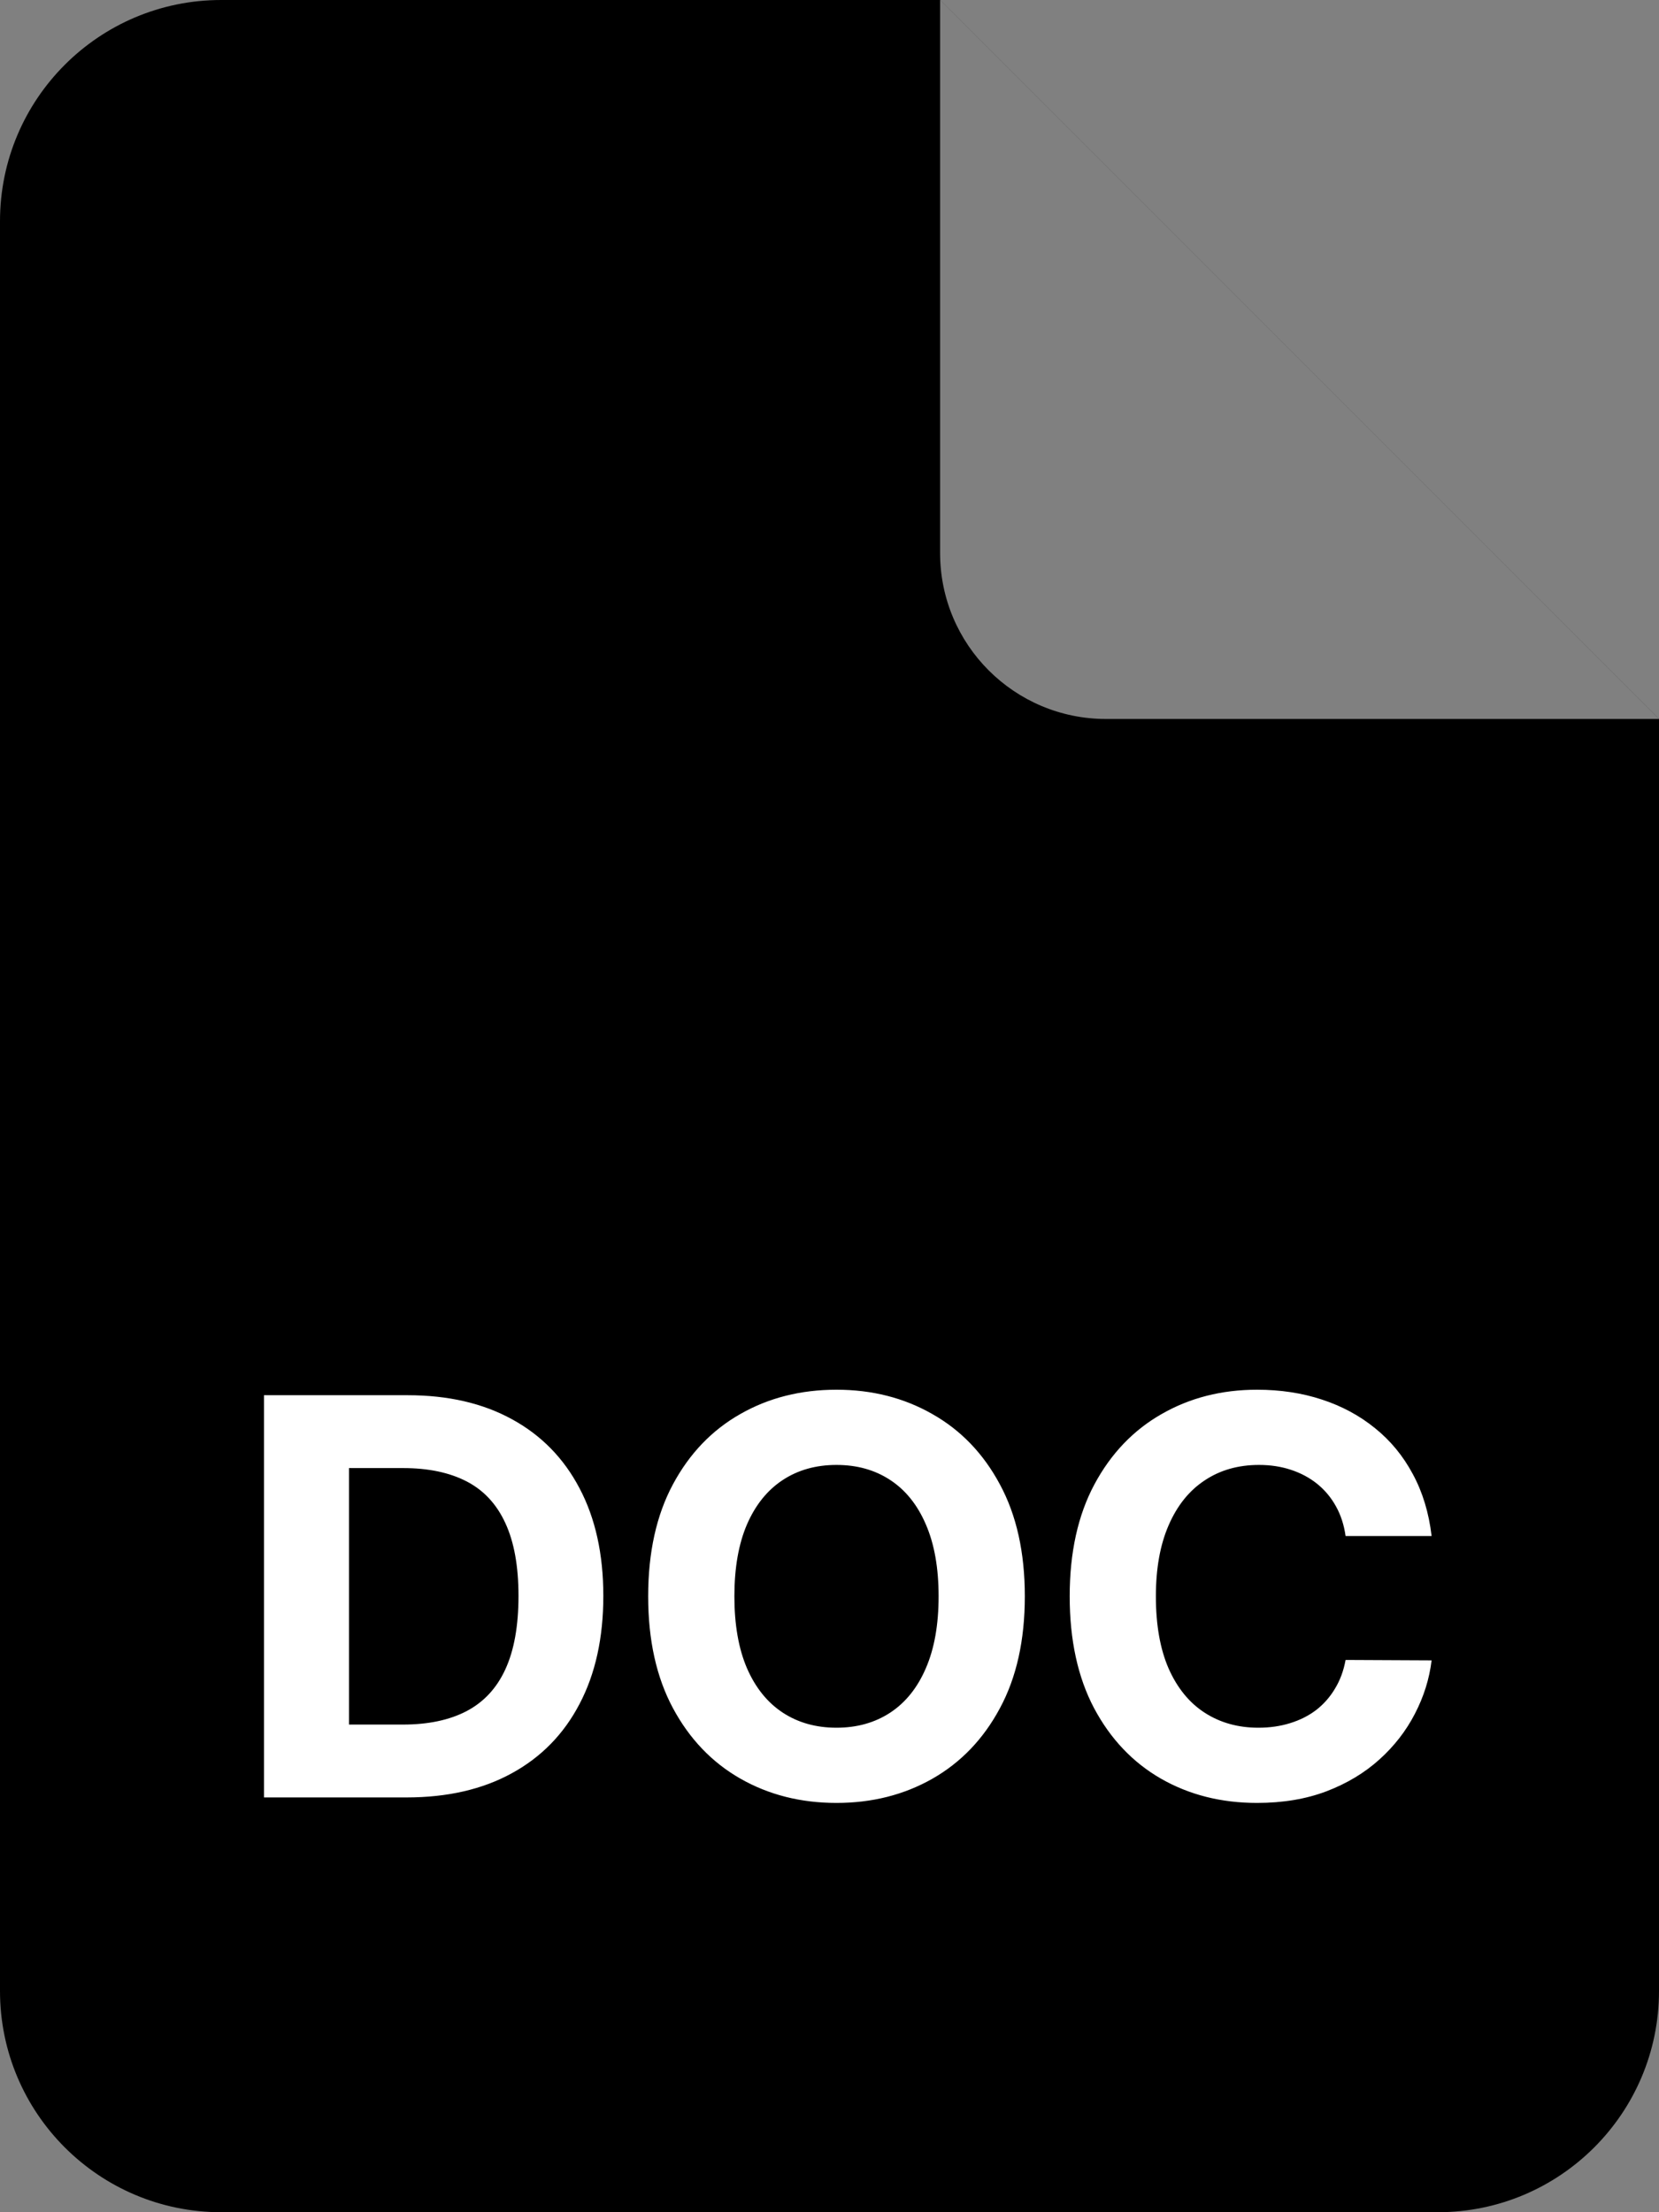 <svg width="60" height="80" viewBox="0 0 60 80" fill="none" xmlns="http://www.w3.org/2000/svg">
<rect x="0" y="0" width="60" height="80" fill="#808080" stroke="none"/>
<g clip-path="url(#clip0_206_997)">
<path d="M0 8C0 3.582 3.582 0 8 0H34L60 26V72C60 76.418 56.418 80 52 80H8C3.582 80 0 76.418 0 72V8Z" fill="#3873FF" style="fill:#3873FF;fill:color(display-p3 0.22 0.451 1);fill-opacity:1;"/>
<path d="M40 26H60L34 0V20C34 23.314 36.686 26 40 26Z" fill="white" fill-opacity="0.5" style="fill:white;fill-opacity:0.5;"/>
</g>
<path d="M14.703 65H9.547V50.455H14.746C16.209 50.455 17.468 50.746 18.524 51.328C19.58 51.906 20.392 52.737 20.96 53.821C21.533 54.905 21.82 56.203 21.82 57.713C21.82 59.228 21.533 60.53 20.96 61.619C20.392 62.708 19.575 63.544 18.51 64.126C17.45 64.709 16.18 65 14.703 65ZM12.622 62.365H14.575C15.485 62.365 16.249 62.204 16.869 61.882C17.494 61.555 17.963 61.051 18.276 60.369C18.593 59.683 18.752 58.797 18.752 57.713C18.752 56.638 18.593 55.76 18.276 55.078C17.963 54.396 17.497 53.894 16.877 53.572C16.256 53.251 15.492 53.09 14.582 53.09H12.622V62.365ZM37.064 57.727C37.064 59.313 36.764 60.663 36.162 61.776C35.566 62.888 34.751 63.738 33.719 64.325C32.692 64.908 31.536 65.199 30.253 65.199C28.961 65.199 27.8 64.905 26.773 64.318C25.746 63.731 24.934 62.881 24.337 61.769C23.74 60.656 23.442 59.309 23.442 57.727C23.442 56.141 23.74 54.792 24.337 53.679C24.934 52.566 25.746 51.719 26.773 51.136C27.8 50.549 28.961 50.256 30.253 50.256C31.536 50.256 32.692 50.549 33.719 51.136C34.751 51.719 35.566 52.566 36.162 53.679C36.764 54.792 37.064 56.141 37.064 57.727ZM33.946 57.727C33.946 56.7 33.792 55.833 33.485 55.128C33.182 54.422 32.753 53.887 32.199 53.523C31.645 53.158 30.997 52.976 30.253 52.976C29.51 52.976 28.861 53.158 28.307 53.523C27.753 53.887 27.322 54.422 27.015 55.128C26.712 55.833 26.56 56.7 26.56 57.727C26.56 58.755 26.712 59.621 27.015 60.327C27.322 61.032 27.753 61.567 28.307 61.932C28.861 62.296 29.51 62.479 30.253 62.479C30.997 62.479 31.645 62.296 32.199 61.932C32.753 61.567 33.182 61.032 33.485 60.327C33.792 59.621 33.946 58.755 33.946 57.727ZM51.776 55.547H48.665C48.608 55.144 48.492 54.787 48.317 54.474C48.142 54.157 47.917 53.887 47.643 53.665C47.368 53.442 47.051 53.272 46.691 53.153C46.336 53.035 45.95 52.976 45.533 52.976C44.78 52.976 44.125 53.163 43.566 53.537C43.007 53.906 42.574 54.446 42.266 55.156C41.958 55.862 41.804 56.719 41.804 57.727C41.804 58.764 41.958 59.635 42.266 60.341C42.579 61.046 43.014 61.579 43.573 61.939C44.132 62.299 44.778 62.479 45.512 62.479C45.924 62.479 46.305 62.424 46.655 62.315C47.011 62.206 47.325 62.048 47.6 61.84C47.875 61.626 48.102 61.368 48.282 61.065C48.467 60.762 48.594 60.417 48.665 60.028L51.776 60.043C51.696 60.71 51.494 61.354 51.172 61.974C50.855 62.59 50.427 63.142 49.887 63.629C49.352 64.112 48.713 64.496 47.969 64.78C47.231 65.059 46.395 65.199 45.462 65.199C44.165 65.199 43.005 64.905 41.982 64.318C40.964 63.731 40.159 62.881 39.567 61.769C38.98 60.656 38.687 59.309 38.687 57.727C38.687 56.141 38.985 54.792 39.581 53.679C40.178 52.566 40.988 51.719 42.011 51.136C43.033 50.549 44.184 50.256 45.462 50.256C46.305 50.256 47.086 50.374 47.806 50.611C48.53 50.847 49.172 51.193 49.731 51.648C50.289 52.097 50.744 52.649 51.094 53.303C51.449 53.956 51.677 54.704 51.776 55.547Z" fill="white" style="fill:white;fill-opacity:1;"/>
<defs>
<clipPath id="clip0_206_997">
<rect width="60" height="80" fill="white" style="fill:white;fill-opacity:1;"/>
</clipPath>
</defs>
</svg>
